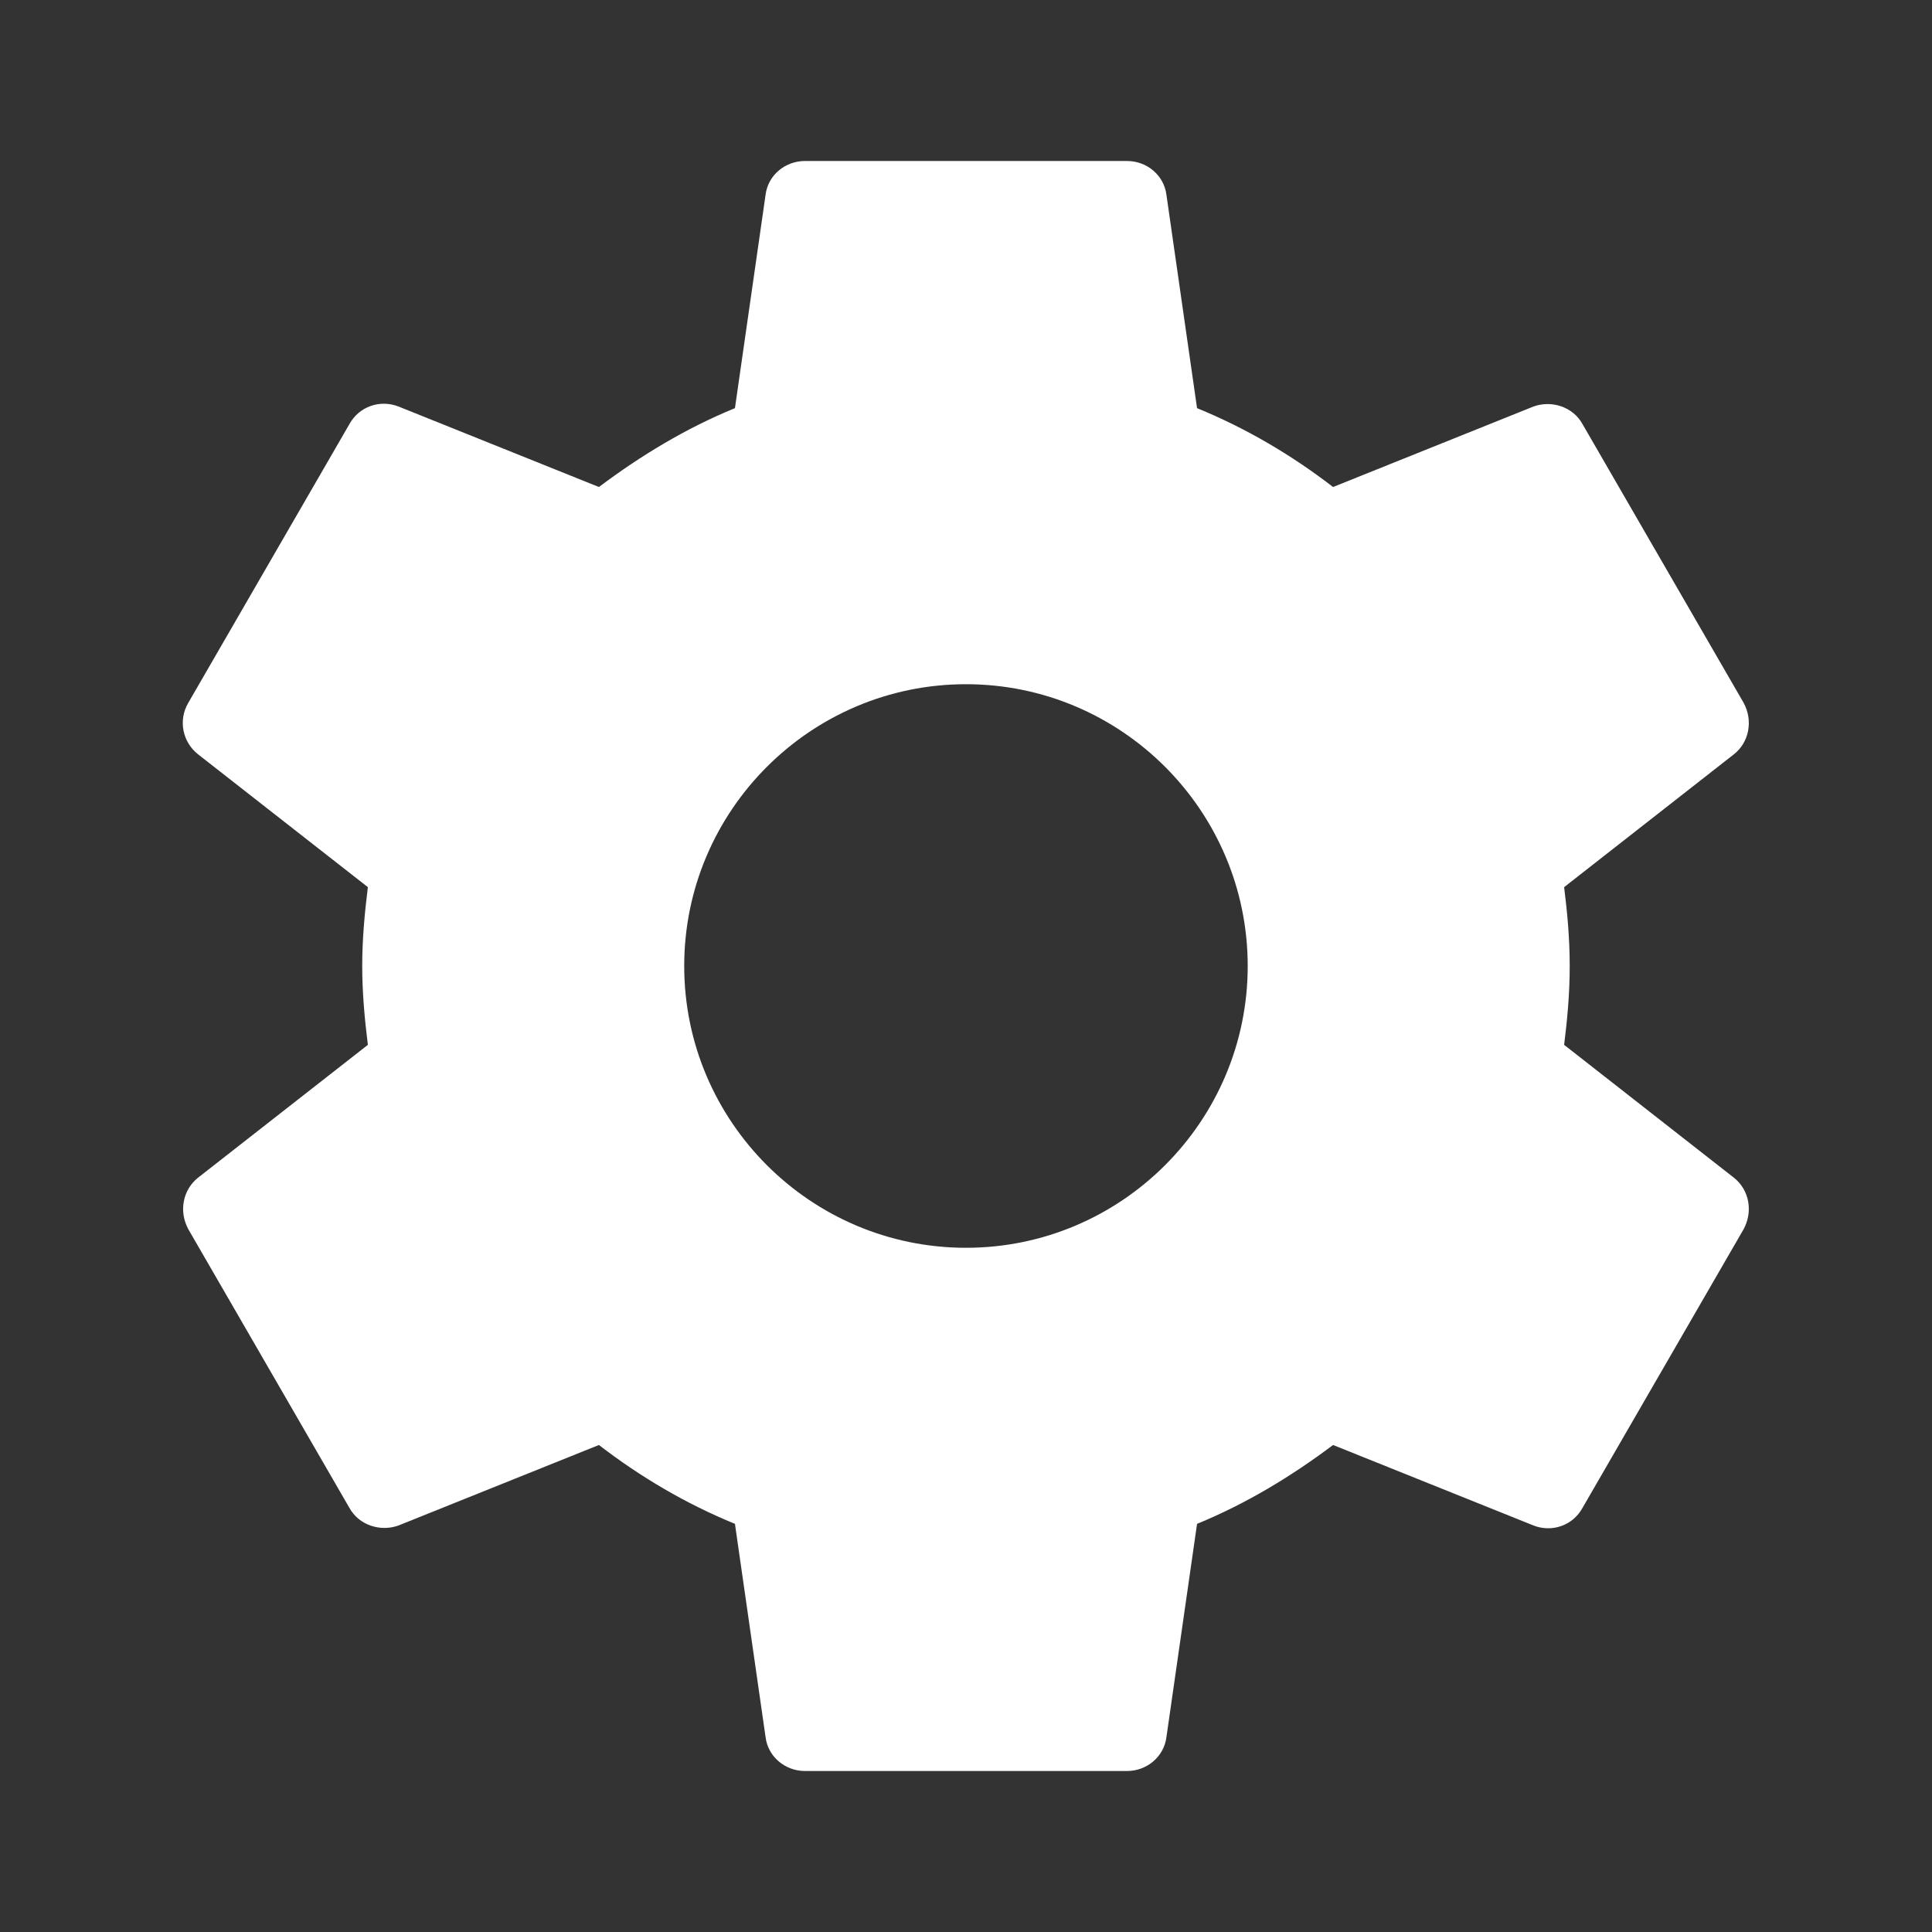 <svg width="27" height="27" viewBox="0 0 27 27" fill="none" xmlns="http://www.w3.org/2000/svg">
<rect x="0" y="0" width="27" height="27" fill="#333333" stroke="none"/>
<g clip-path="url(#clip0_3_450)">
<path d="M21.859 14.602C21.904 14.242 21.937 13.883 21.937 13.5C21.937 13.117 21.904 12.758 21.859 12.398L24.232 10.541C24.446 10.373 24.502 10.069 24.367 9.821L22.117 5.929C21.982 5.681 21.679 5.591 21.431 5.681L18.63 6.806C18.045 6.356 17.415 5.985 16.729 5.704L16.301 2.722C16.267 2.452 16.031 2.25 15.75 2.25H11.25C10.969 2.25 10.732 2.452 10.699 2.722L10.271 5.704C9.585 5.985 8.955 6.367 8.37 6.806L5.569 5.681C5.31 5.58 5.017 5.681 4.882 5.929L2.632 9.821C2.486 10.069 2.554 10.373 2.767 10.541L5.141 12.398C5.096 12.758 5.062 13.129 5.062 13.5C5.062 13.871 5.096 14.242 5.141 14.602L2.767 16.459C2.554 16.628 2.497 16.931 2.632 17.179L4.882 21.071C5.017 21.319 5.321 21.409 5.569 21.319L8.37 20.194C8.955 20.644 9.585 21.015 10.271 21.296L10.699 24.277C10.732 24.547 10.969 24.75 11.25 24.75H15.75C16.031 24.75 16.267 24.547 16.301 24.277L16.729 21.296C17.415 21.015 18.045 20.633 18.63 20.194L21.431 21.319C21.69 21.42 21.982 21.319 22.117 21.071L24.367 17.179C24.502 16.931 24.446 16.628 24.232 16.459L21.859 14.602ZM13.5 17.438C11.329 17.438 9.562 15.671 9.562 13.5C9.562 11.329 11.329 9.562 13.5 9.562C15.671 9.562 17.437 11.329 17.437 13.5C17.437 15.671 15.671 17.438 13.5 17.438Z" fill="white"/>
</g>
<defs>
<clipPath id="clip0_3_450">
<rect width="26.683" height="26.683" fill="white" transform="scale(1.012)"/>
</clipPath>
</defs>
</svg>
